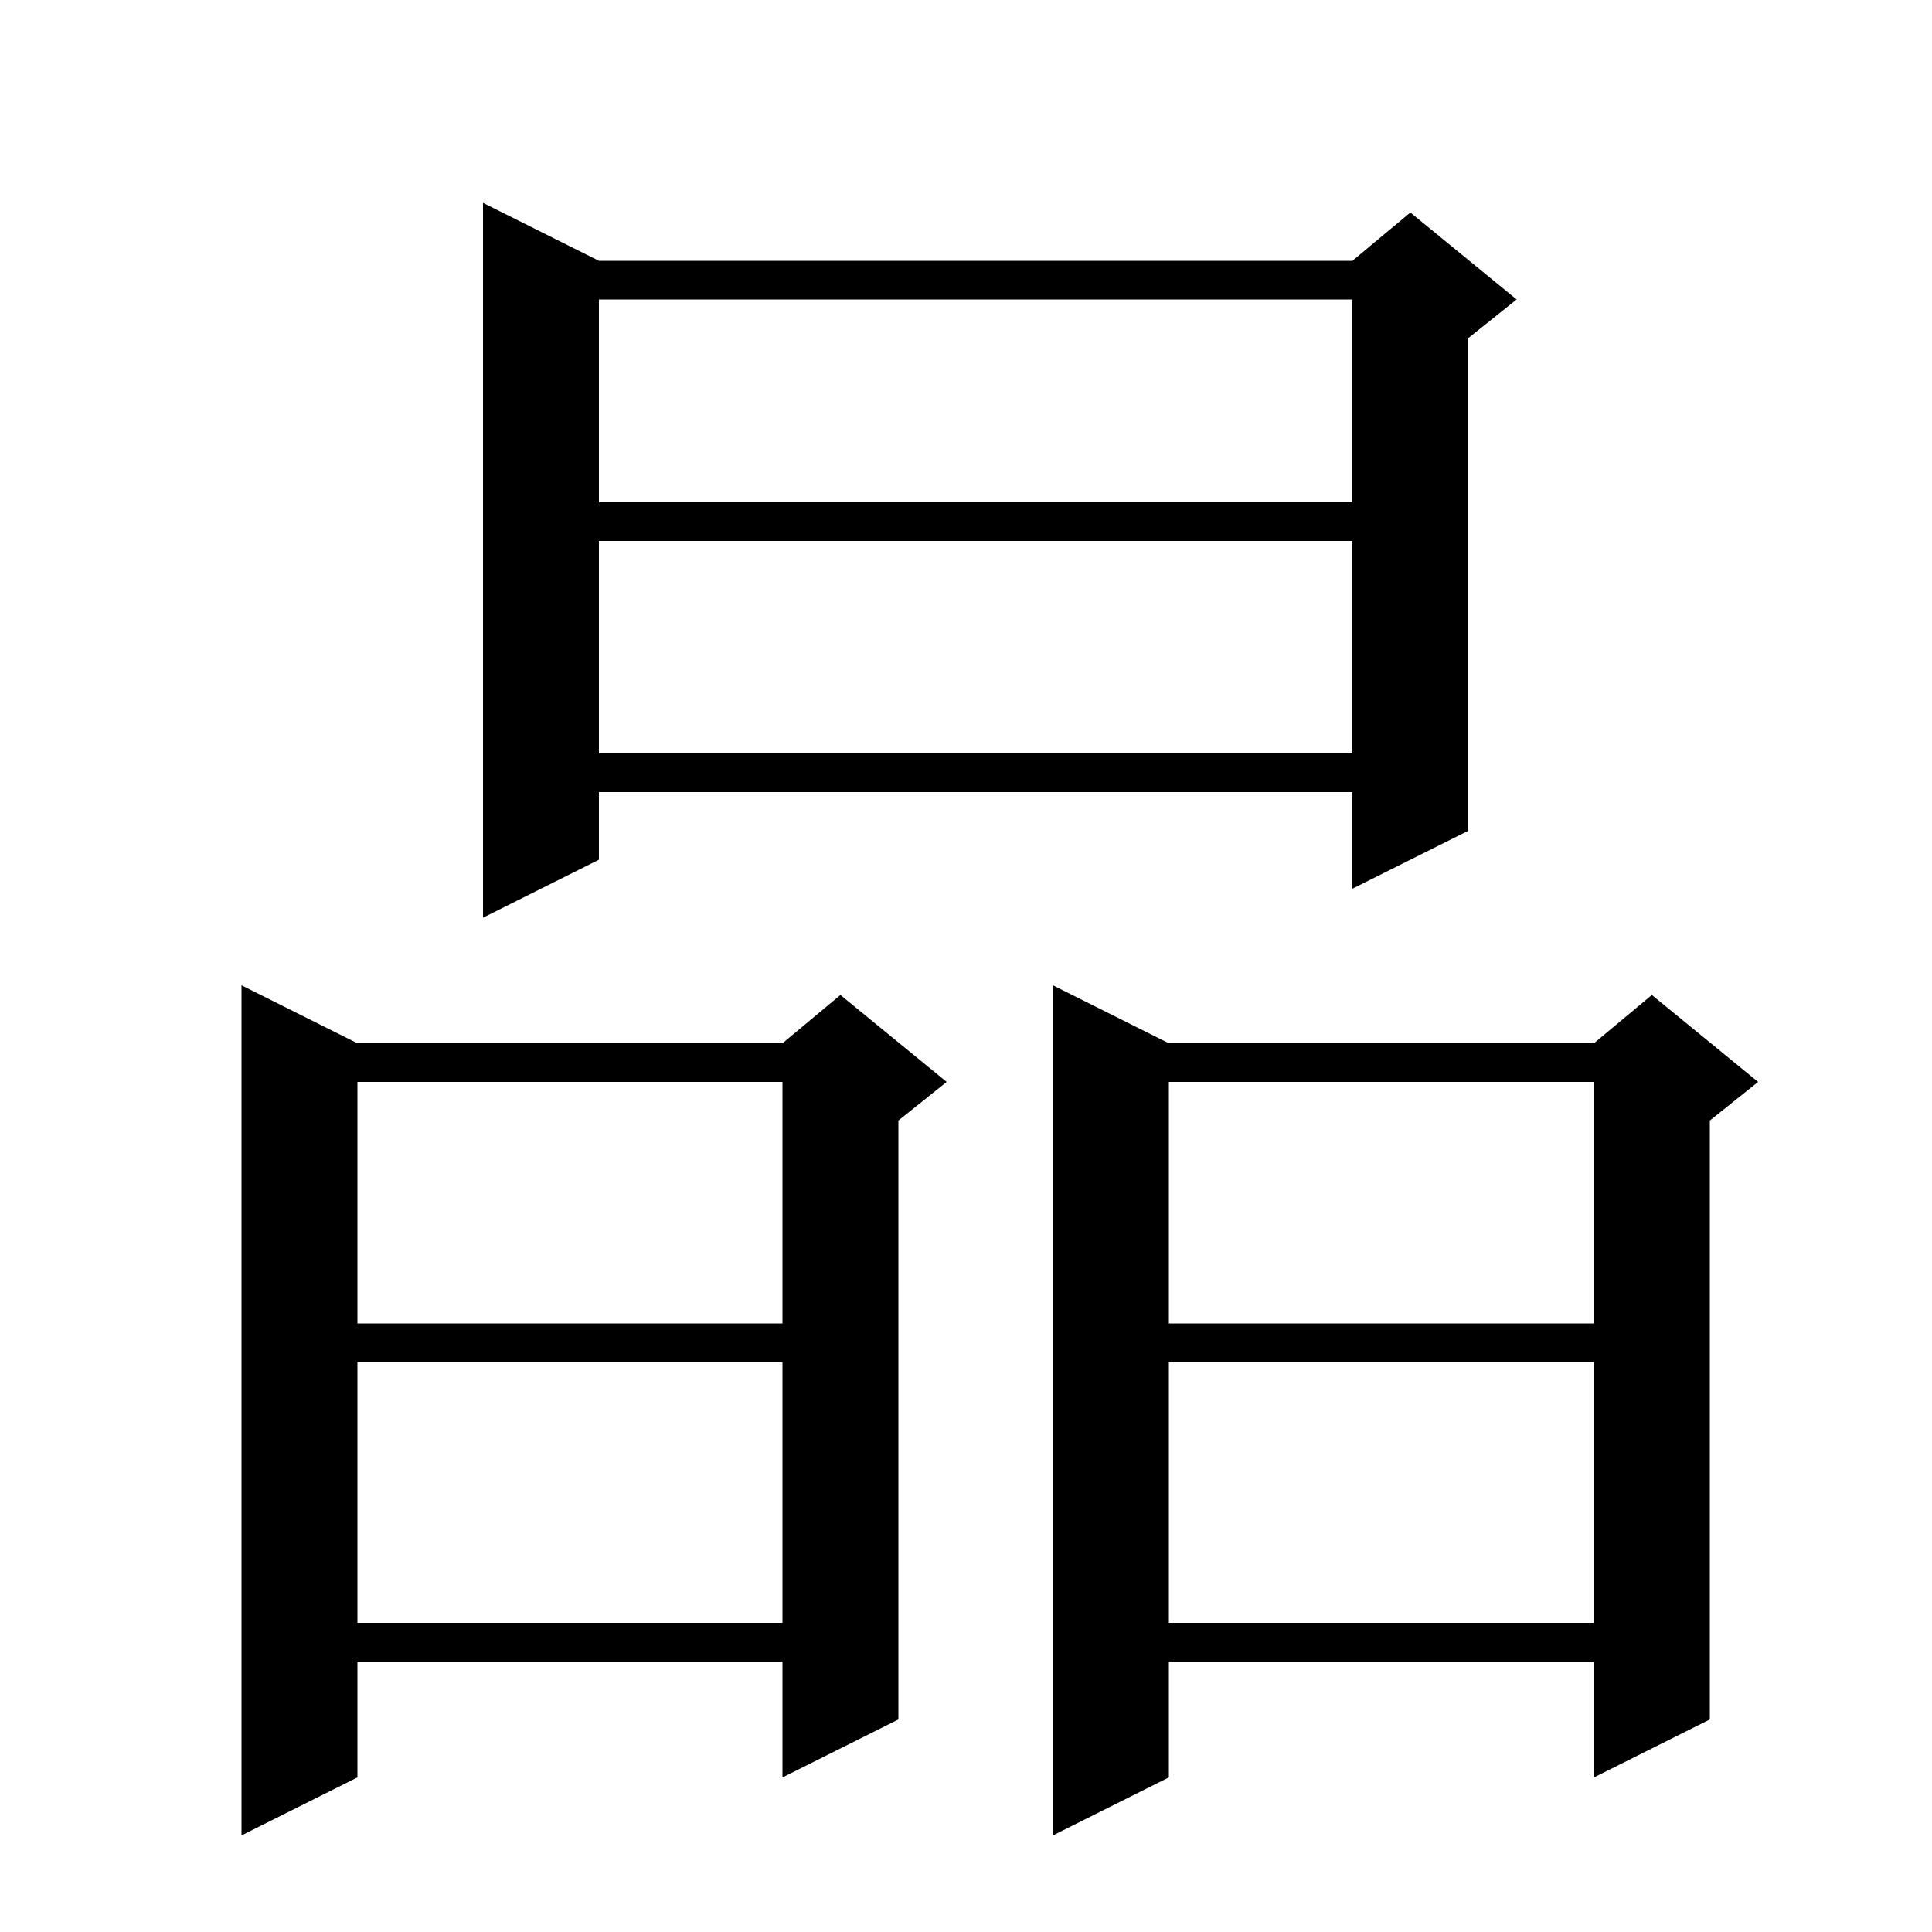 <svg xmlns="http://www.w3.org/2000/svg" xmlns:xlink="http://www.w3.org/1999/xlink" version="1.1" baseProfile="full" viewBox="0 0 200 200" width="200" height="200">
<g fill="black">
<path d="M 121.0 108.0 L 165.0 108.0 L 171.0 103.0 L 182.0 112.0 L 177.0 116.0 L 177.0 178.0 L 165.0 184.0 L 165.0 172.0 L 121.0 172.0 L 121.0 184.0 L 109.0 190.0 L 109.0 102.0 Z M 37.0 108.0 L 81.0 108.0 L 87.0 103.0 L 98.0 112.0 L 93.0 116.0 L 93.0 178.0 L 81.0 184.0 L 81.0 172.0 L 37.0 172.0 L 37.0 184.0 L 25.0 190.0 L 25.0 102.0 Z M 121.0 141.0 L 121.0 168.0 L 165.0 168.0 L 165.0 141.0 Z M 37.0 141.0 L 37.0 168.0 L 81.0 168.0 L 81.0 141.0 Z M 121.0 112.0 L 121.0 137.0 L 165.0 137.0 L 165.0 112.0 Z M 37.0 112.0 L 37.0 137.0 L 81.0 137.0 L 81.0 112.0 Z M 62.0 27.0 L 140.0 27.0 L 146.0 22.0 L 157.0 31.0 L 152.0 35.0 L 152.0 86.0 L 140.0 92.0 L 140.0 82.0 L 62.0 82.0 L 62.0 89.0 L 50.0 95.0 L 50.0 21.0 Z M 62.0 56.0 L 62.0 78.0 L 140.0 78.0 L 140.0 56.0 Z M 62.0 31.0 L 62.0 52.0 L 140.0 52.0 L 140.0 31.0 Z " />
</g>
</svg>
